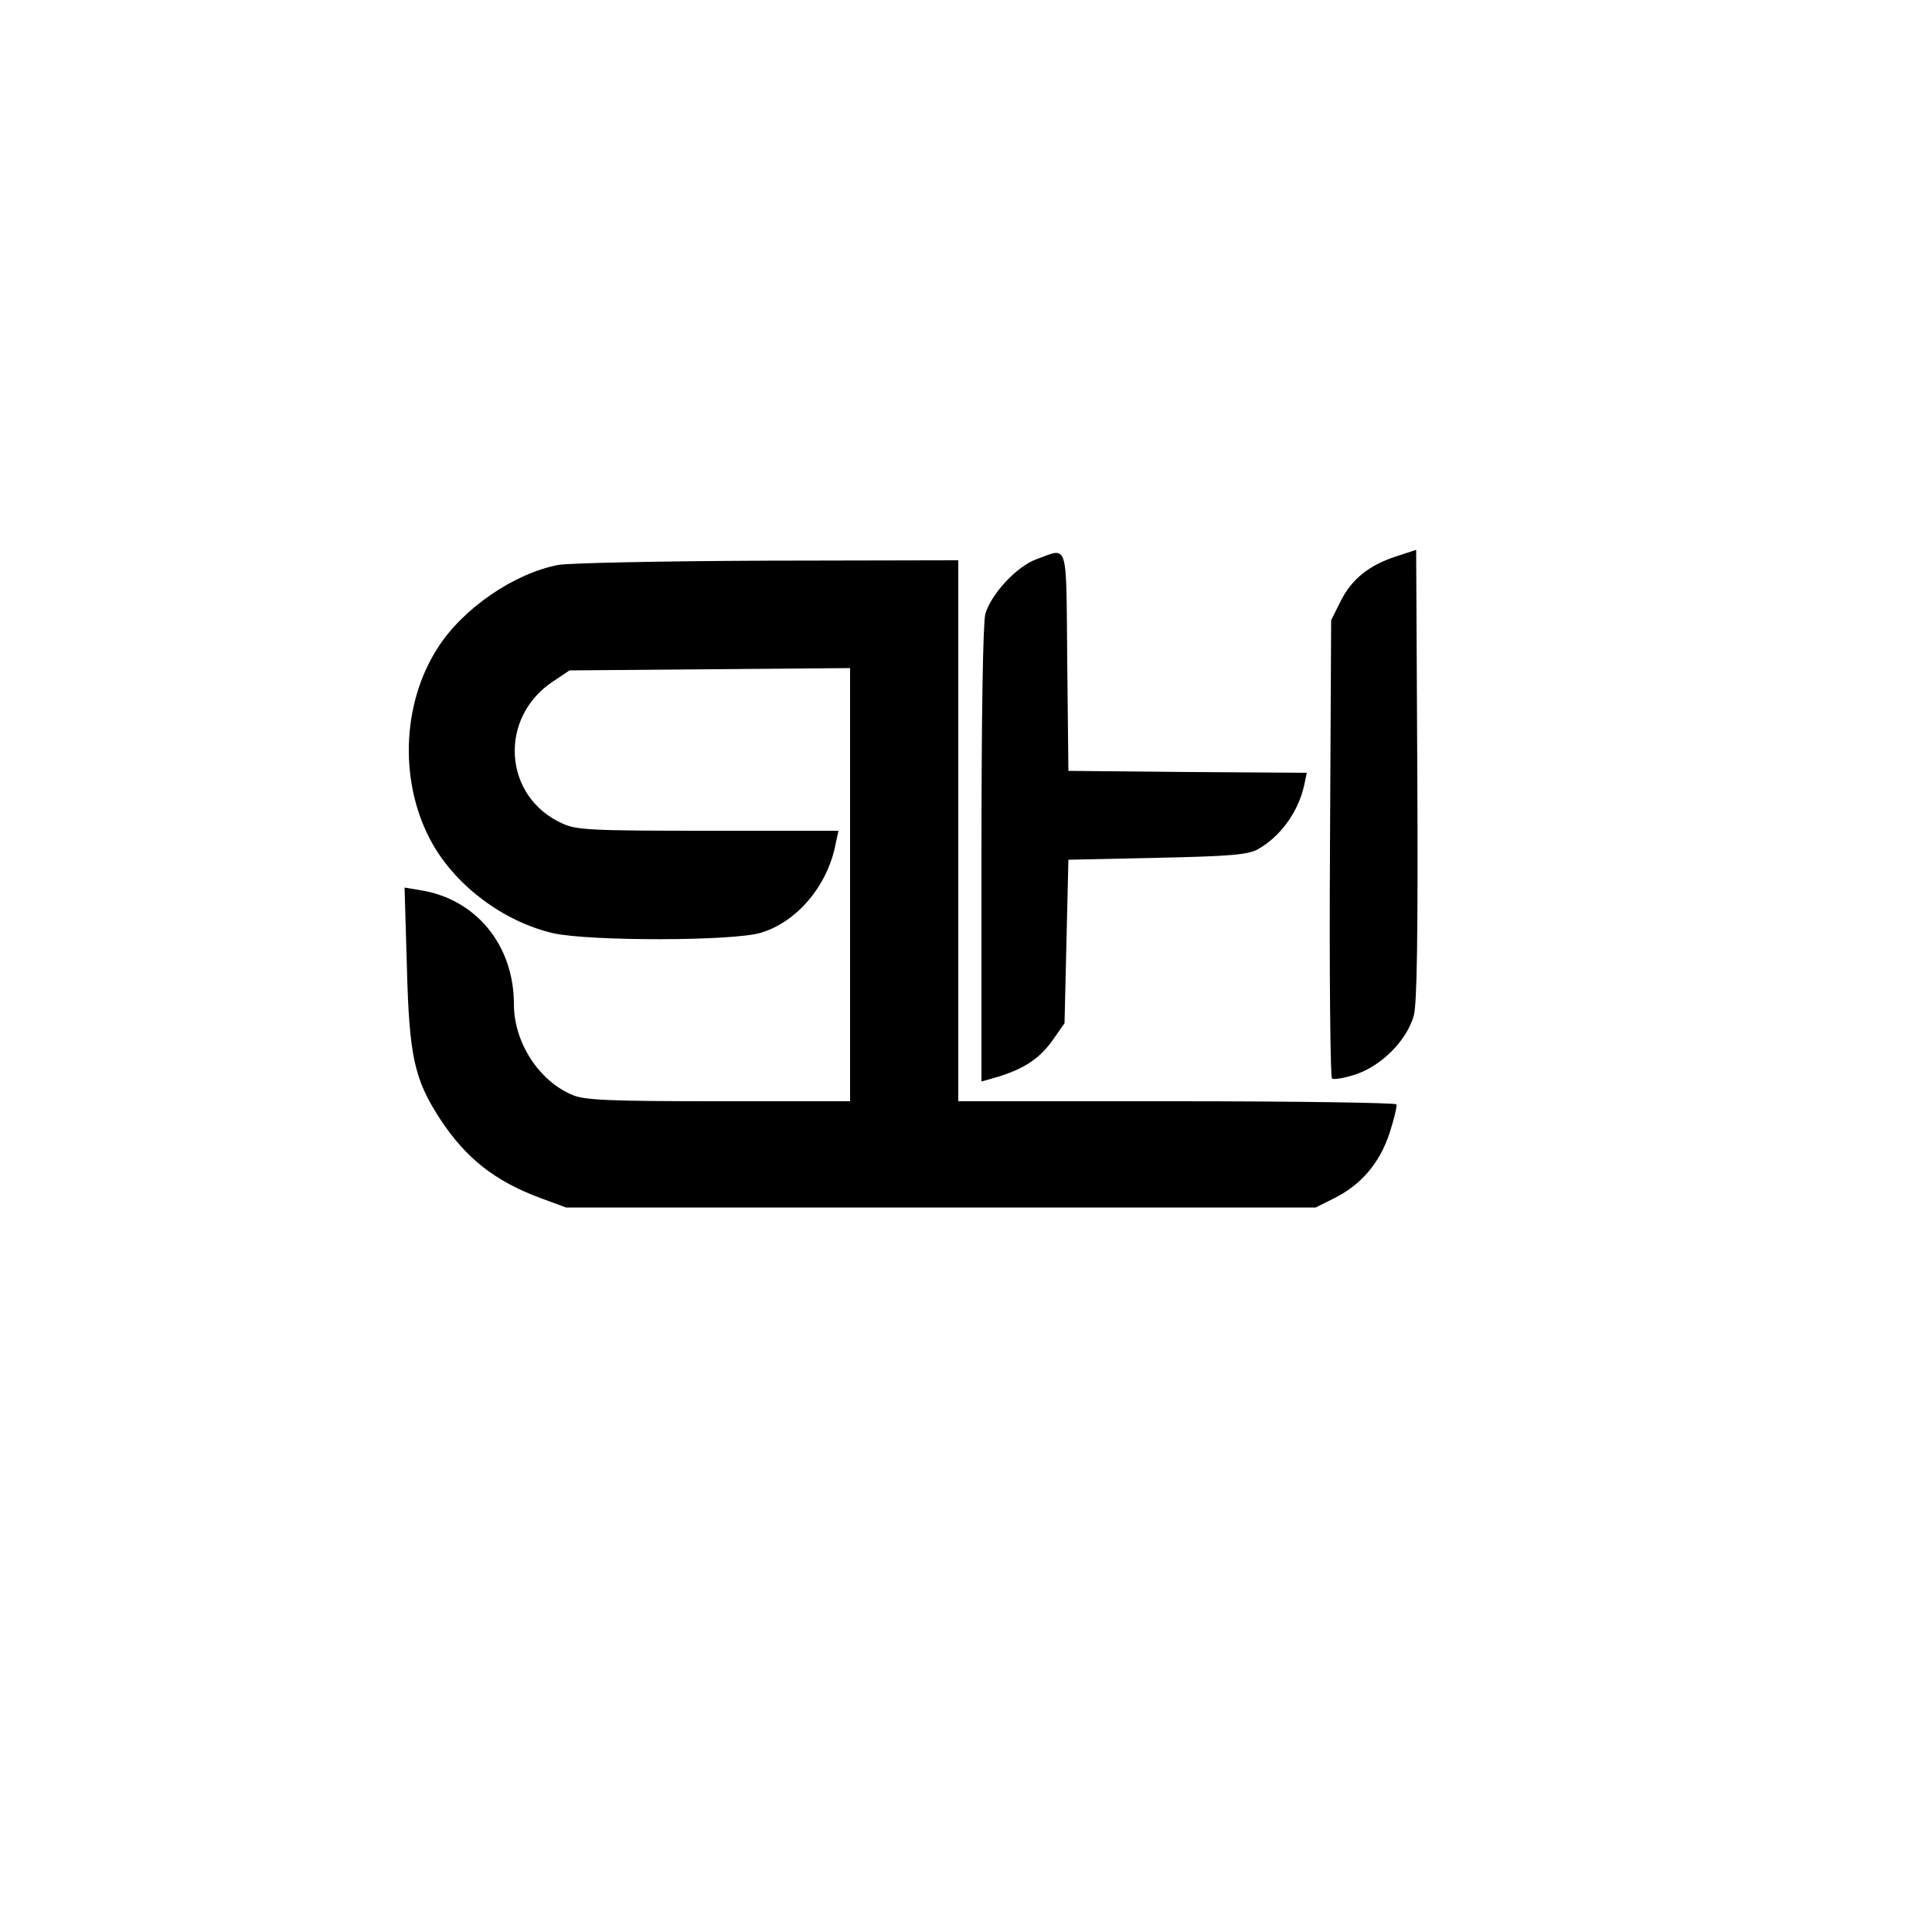 <?xml version="1.0" standalone="no"?>
<!DOCTYPE svg PUBLIC "-//W3C//DTD SVG 20010904//EN"
 "http://www.w3.org/TR/2001/REC-SVG-20010904/DTD/svg10.dtd">
<svg version="1.0" xmlns="http://www.w3.org/2000/svg"
 width="500pt" height="500pt" viewBox="0 0 500 500"
 preserveAspectRatio="xMidYMid meet">

<g transform="translate(0,500) scale(0.1,-0.1)"
fill="#000000" stroke="none">
<path d="M3613 3560 c-71 -23 -116 -60 -144 -117 l-24 -48 -3 -589 c-2 -324 1
-593 5 -597 4 -4 33 1 63 11 67 23 131 88 149 152 8 31 11 200 9 624 l-3 581
-52 -17z"/>
<path d="M2683 3553 c-51 -18 -118 -90 -133 -142 -6 -22 -10 -260 -10 -623 l0
-587 45 13 c67 21 106 47 140 95 l30 43 5 211 5 212 230 5 c189 4 235 8 260
22 58 32 105 97 120 165 l7 33 -309 2 -308 3 -3 283 c-3 317 4 295 -79 265z"/>
<path d="M1445 3538 c-115 -22 -248 -113 -313 -216 -94 -147 -99 -354 -12
-507 63 -110 184 -200 311 -230 93 -21 465 -21 538 1 94 28 174 123 194 232
l7 32 -338 0 c-304 0 -341 2 -377 19 -153 69 -166 274 -23 368 l42 28 363 3
363 3 0 -561 0 -560 -340 0 c-285 0 -347 3 -378 16 -87 36 -152 136 -152 235
0 153 -98 272 -241 295 l-42 7 6 -204 c6 -233 19 -292 86 -395 67 -102 142
-161 261 -205 l65 -24 970 0 970 0 46 23 c71 35 119 91 145 169 12 37 20 71
18 75 -3 4 -259 8 -570 8 l-564 0 0 700 0 700 -492 -1 c-271 -1 -515 -6 -543
-11z"/>
</g>
</svg>
